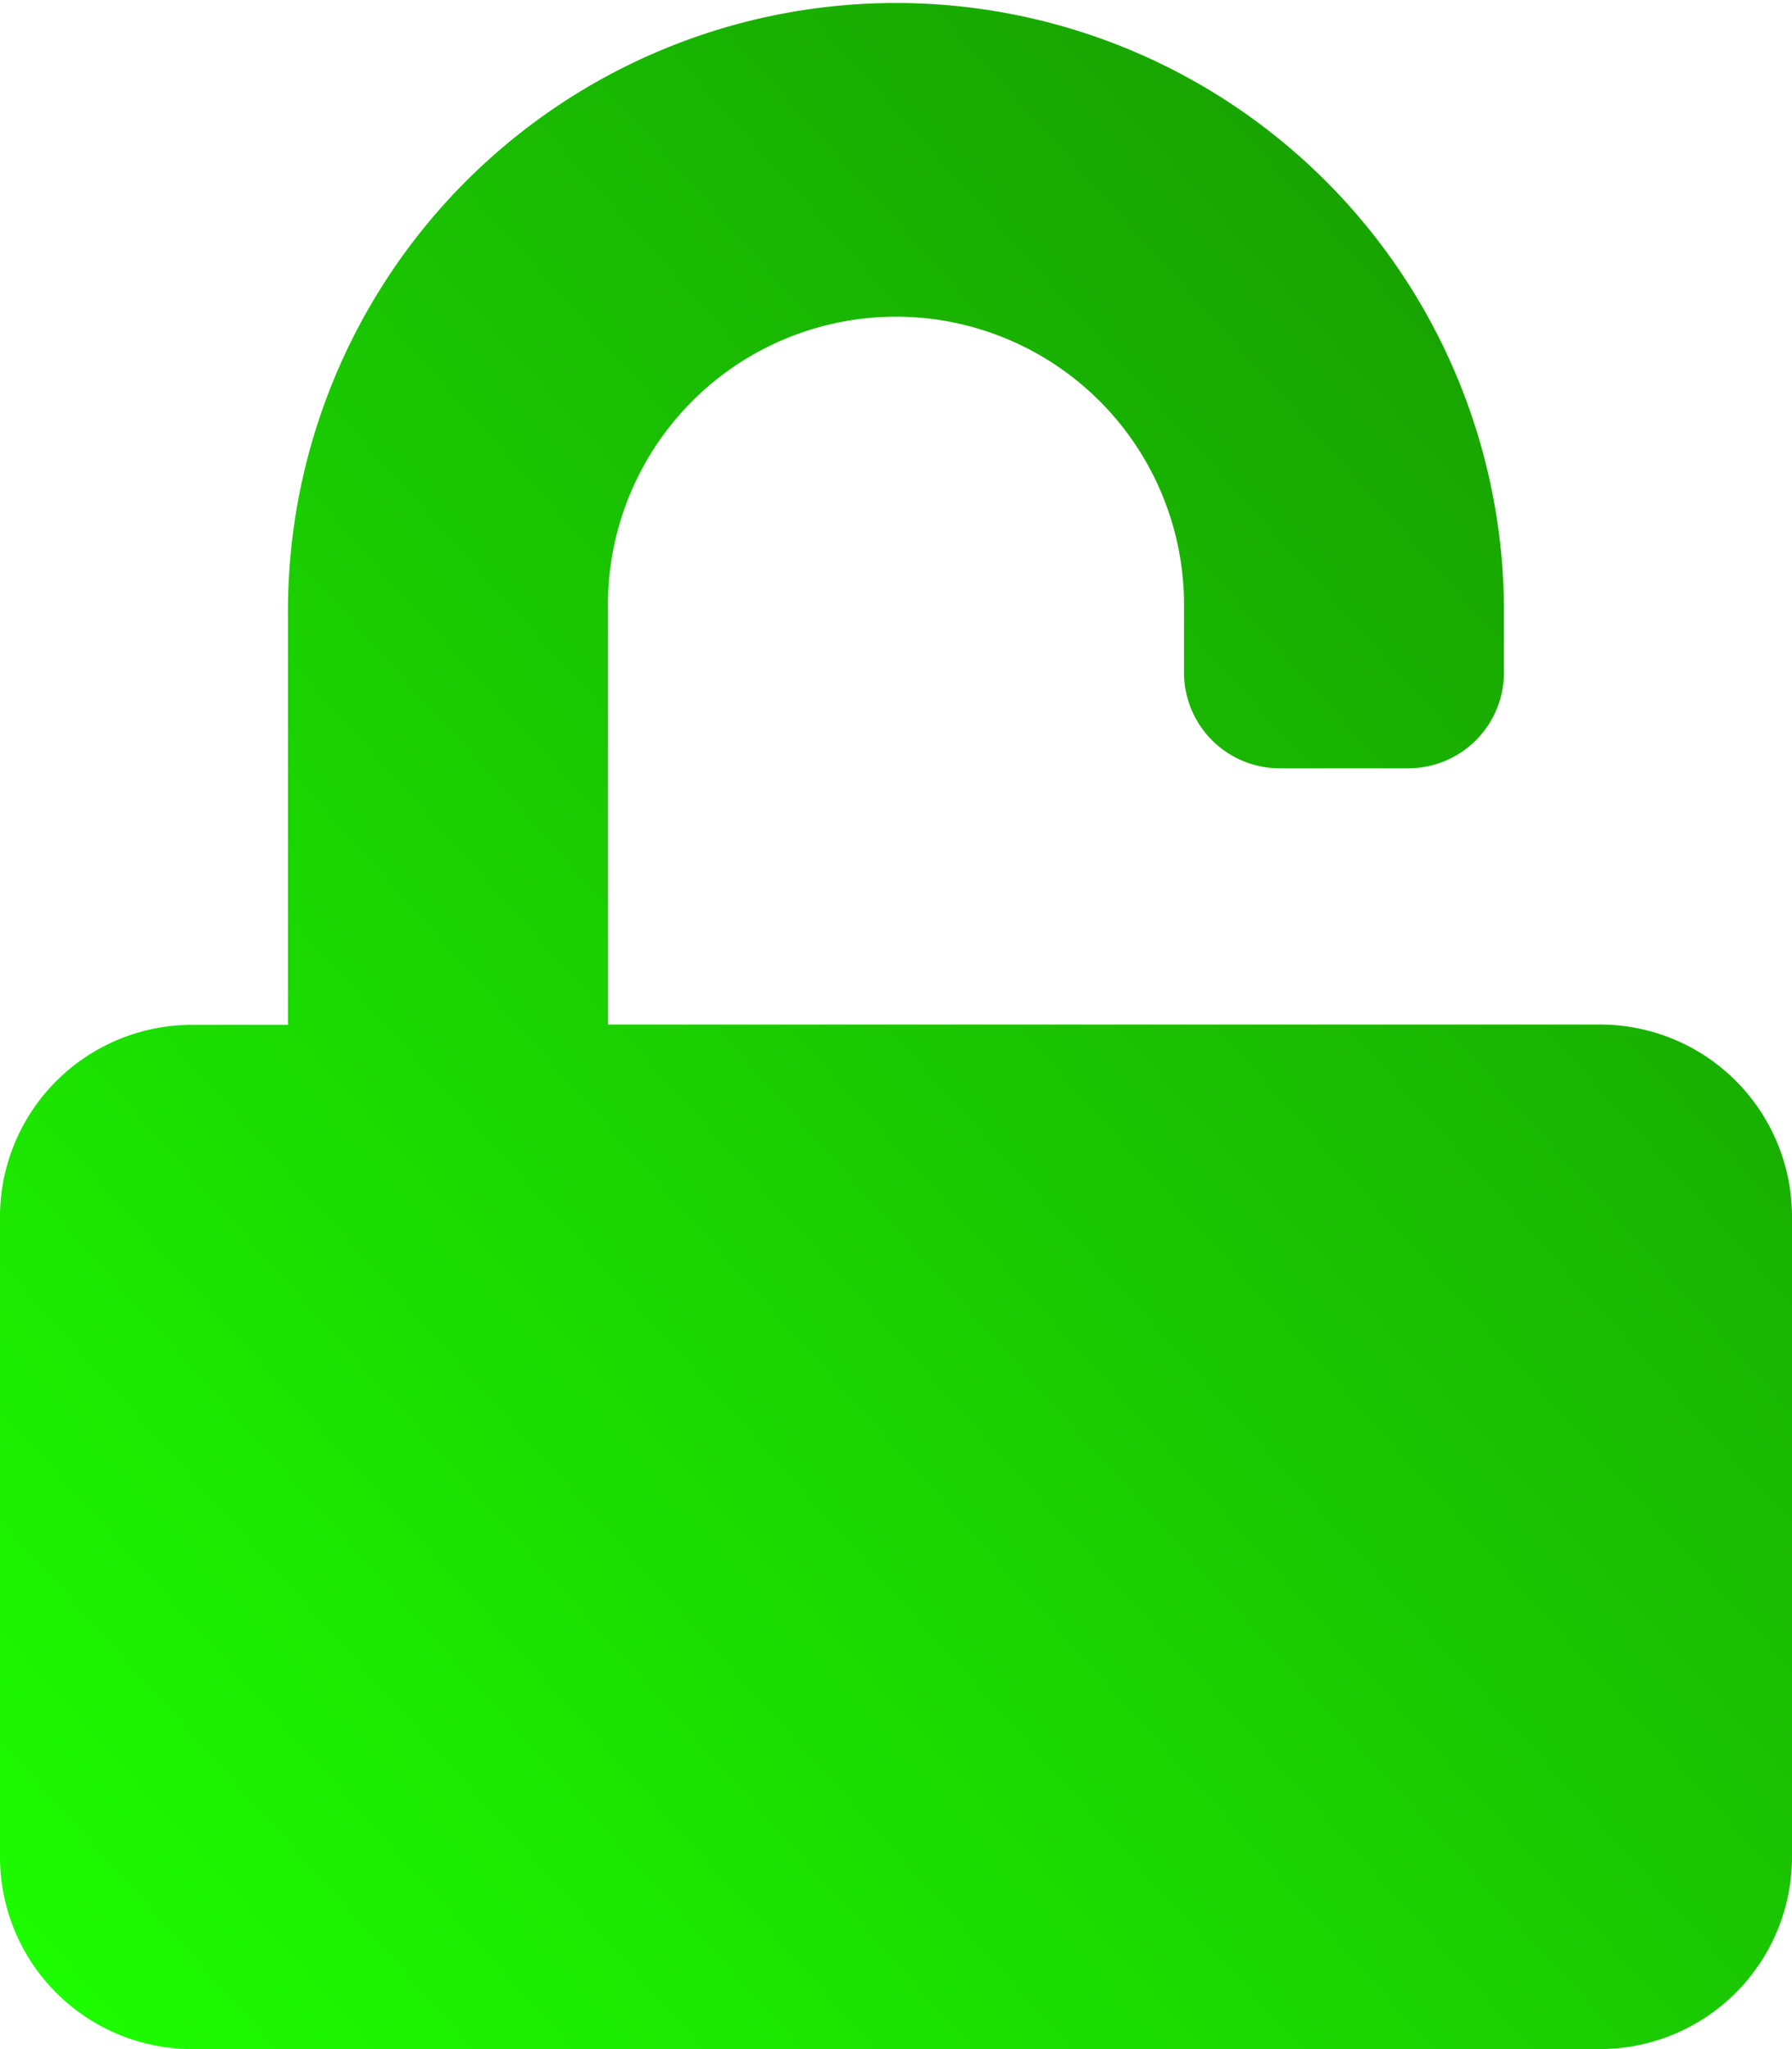<svg xmlns="http://www.w3.org/2000/svg" xmlns:xlink="http://www.w3.org/1999/xlink" width="17.033" height="19.467" viewBox="0 0 17.033 19.467">
  <defs>
    <linearGradient id="linear-gradient" x1="0.915" y1="0.074" x2="0" y2="1" gradientUnits="objectBoundingBox">
      <stop offset="0" stop-color="#189a01"/>
      <stop offset="1" stop-color="#1dff00"/>
    </linearGradient>
  </defs>
  <path id="Icon_awesome-unlock" data-name="Icon awesome-unlock" d="M15.208,9.733H5.779V5.813a2.738,2.738,0,1,1,5.475-.034v.608a.91.91,0,0,0,.912.912h1.217a.91.91,0,0,0,.912-.912V5.779a5.779,5.779,0,1,0-11.558.057v3.9H1.825A1.825,1.825,0,0,0,0,11.558v6.083a1.825,1.825,0,0,0,1.825,1.825H15.208a1.825,1.825,0,0,0,1.825-1.825V11.558A1.825,1.825,0,0,0,15.208,9.733Z" transform="translate(0 0)" fill="url(#linear-gradient)"/>
</svg>
